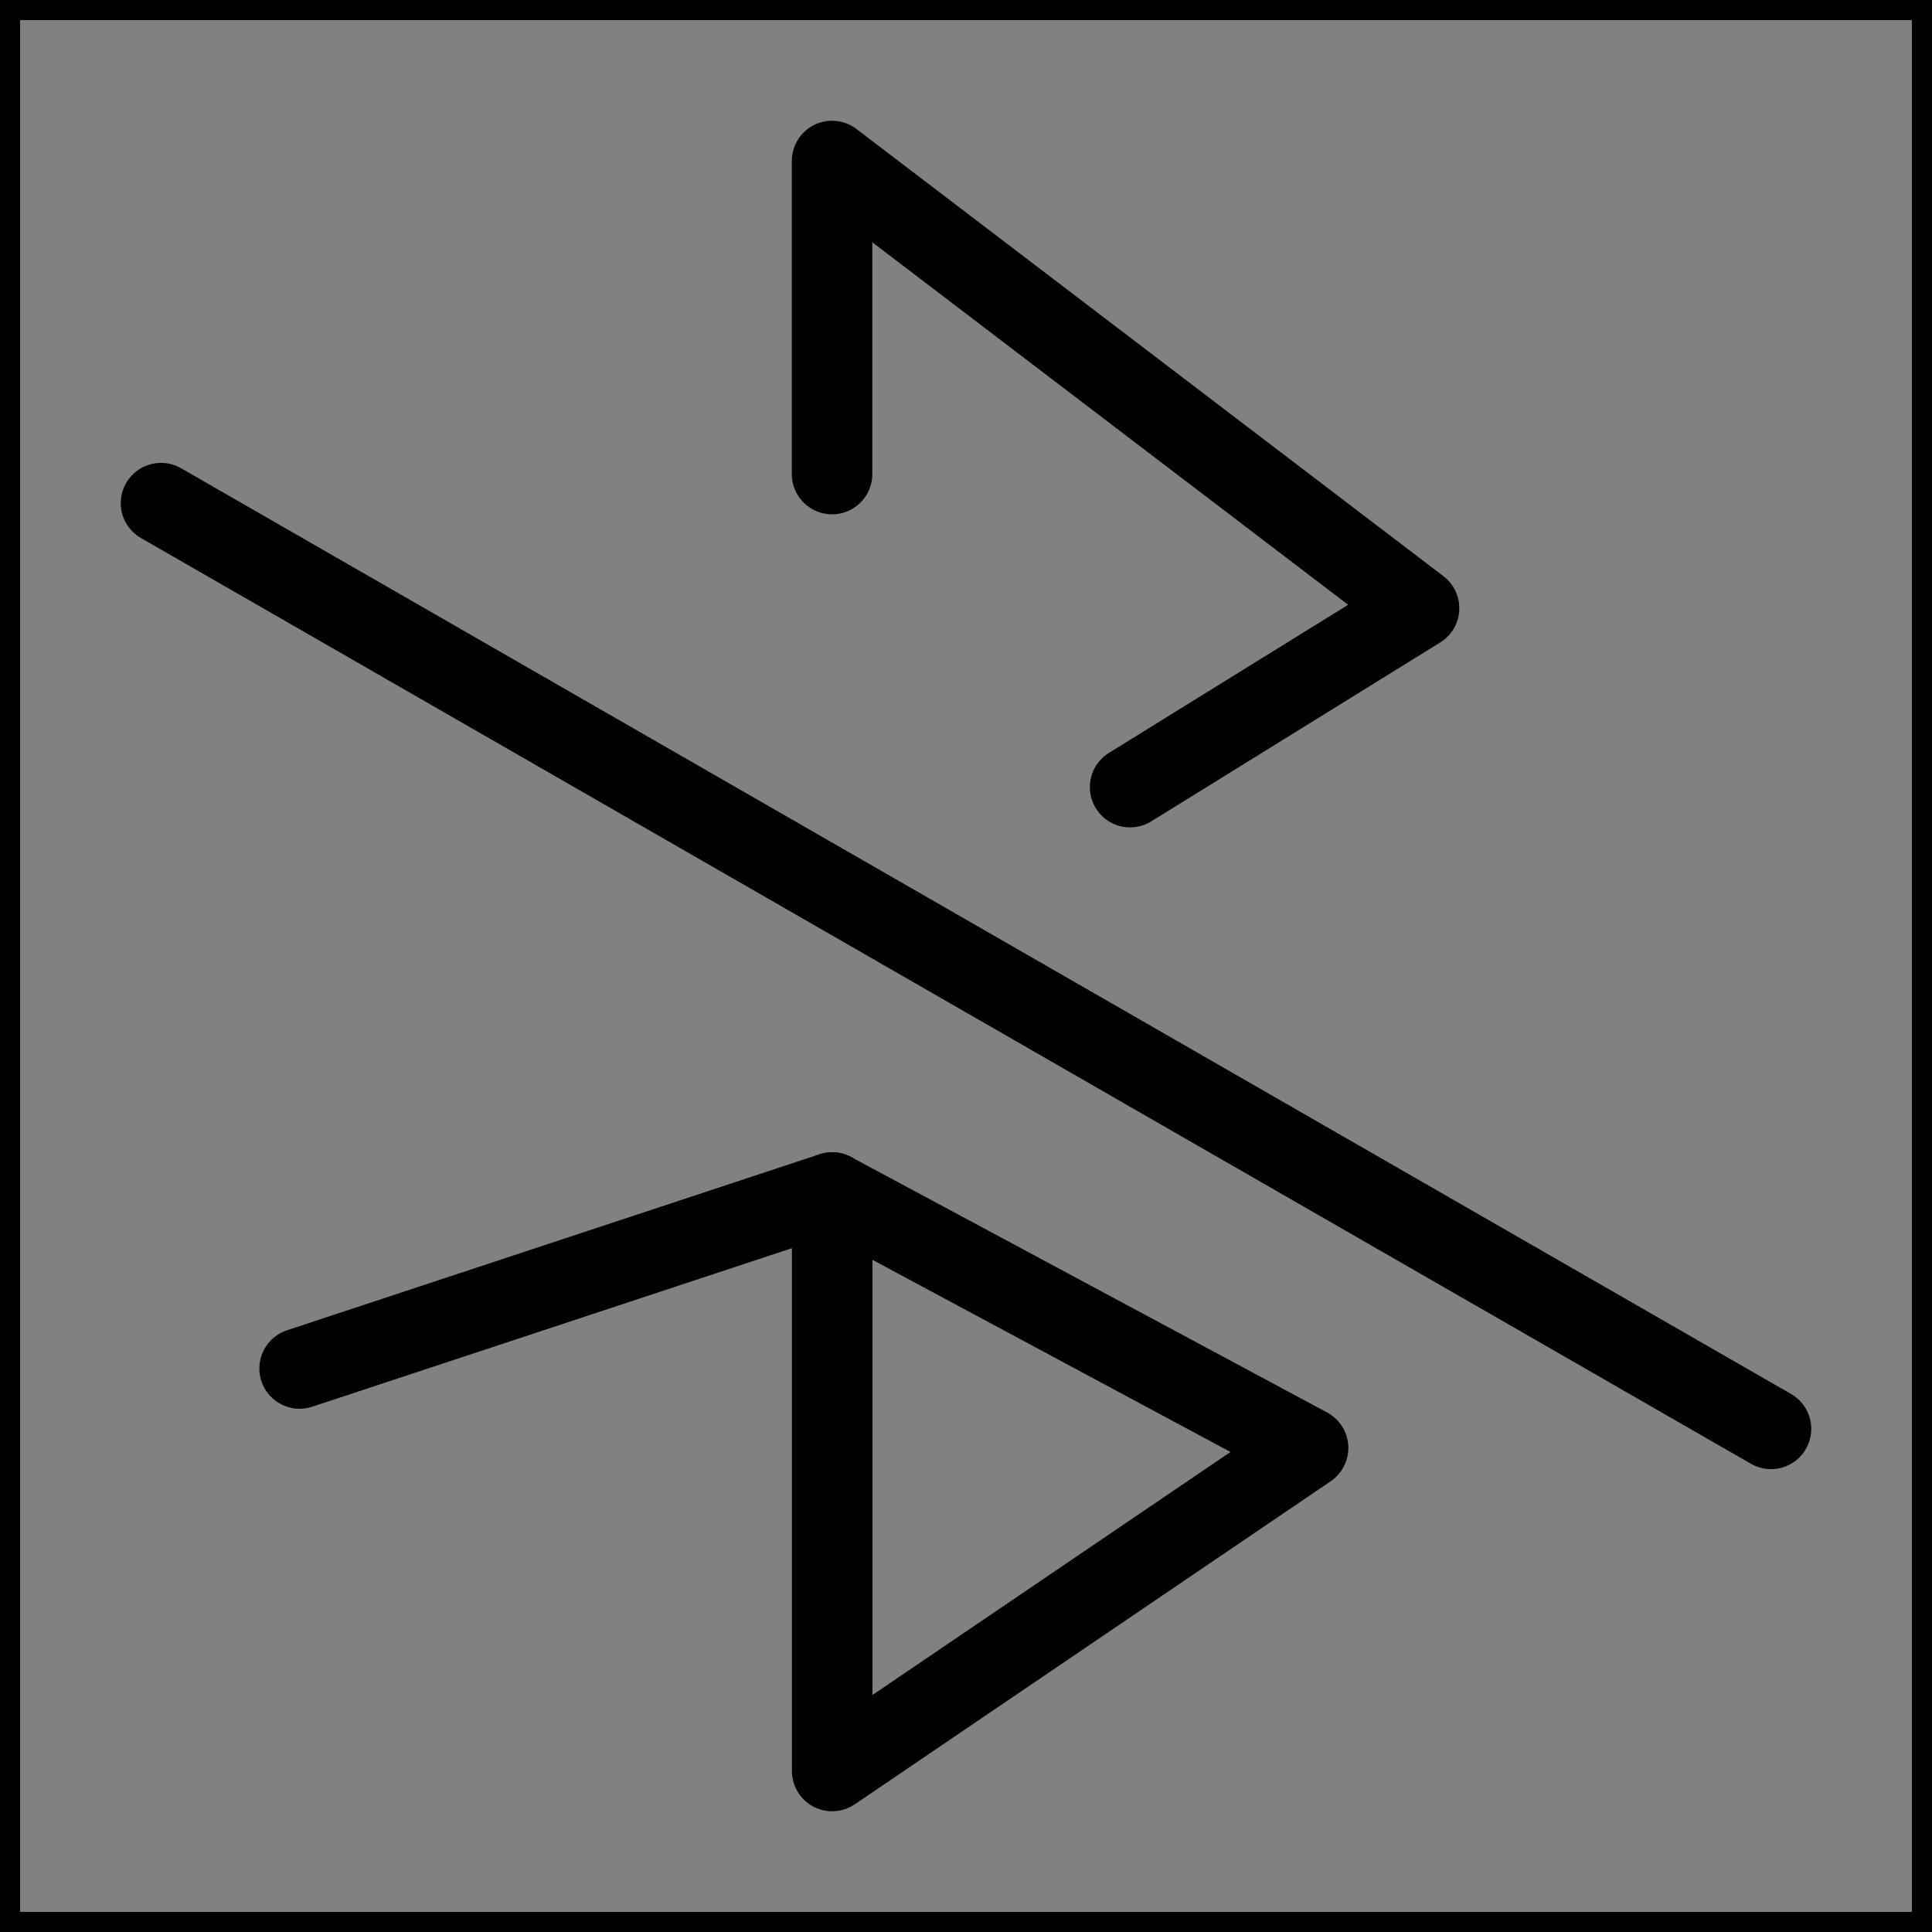 <svg viewBox="0 0 48 48" fill="none" xmlns="http://www.w3.org/2000/svg" stroke="currentColor"><rect x="0" y="0" width="48" height="48" fill="#808080" stroke="none"/><rect width="48" height="48" fill="white" fill-opacity="0.01"/><path d="M20.672 11.778V4L35.256 15.111L28.077 19.556M32.499 35.974L20.675 44V29.628L32.499 35.974Z" stroke="currentColor" stroke-width="2" stroke-linecap="round" stroke-linejoin="round"/><path d="M4 12.5L44 35.5" stroke="currentColor" stroke-width="2" stroke-linecap="round"/><path d="M7.444 34L20.675 29.627" stroke="currentColor" stroke-width="2" stroke-linecap="round" stroke-linejoin="round"/></svg>